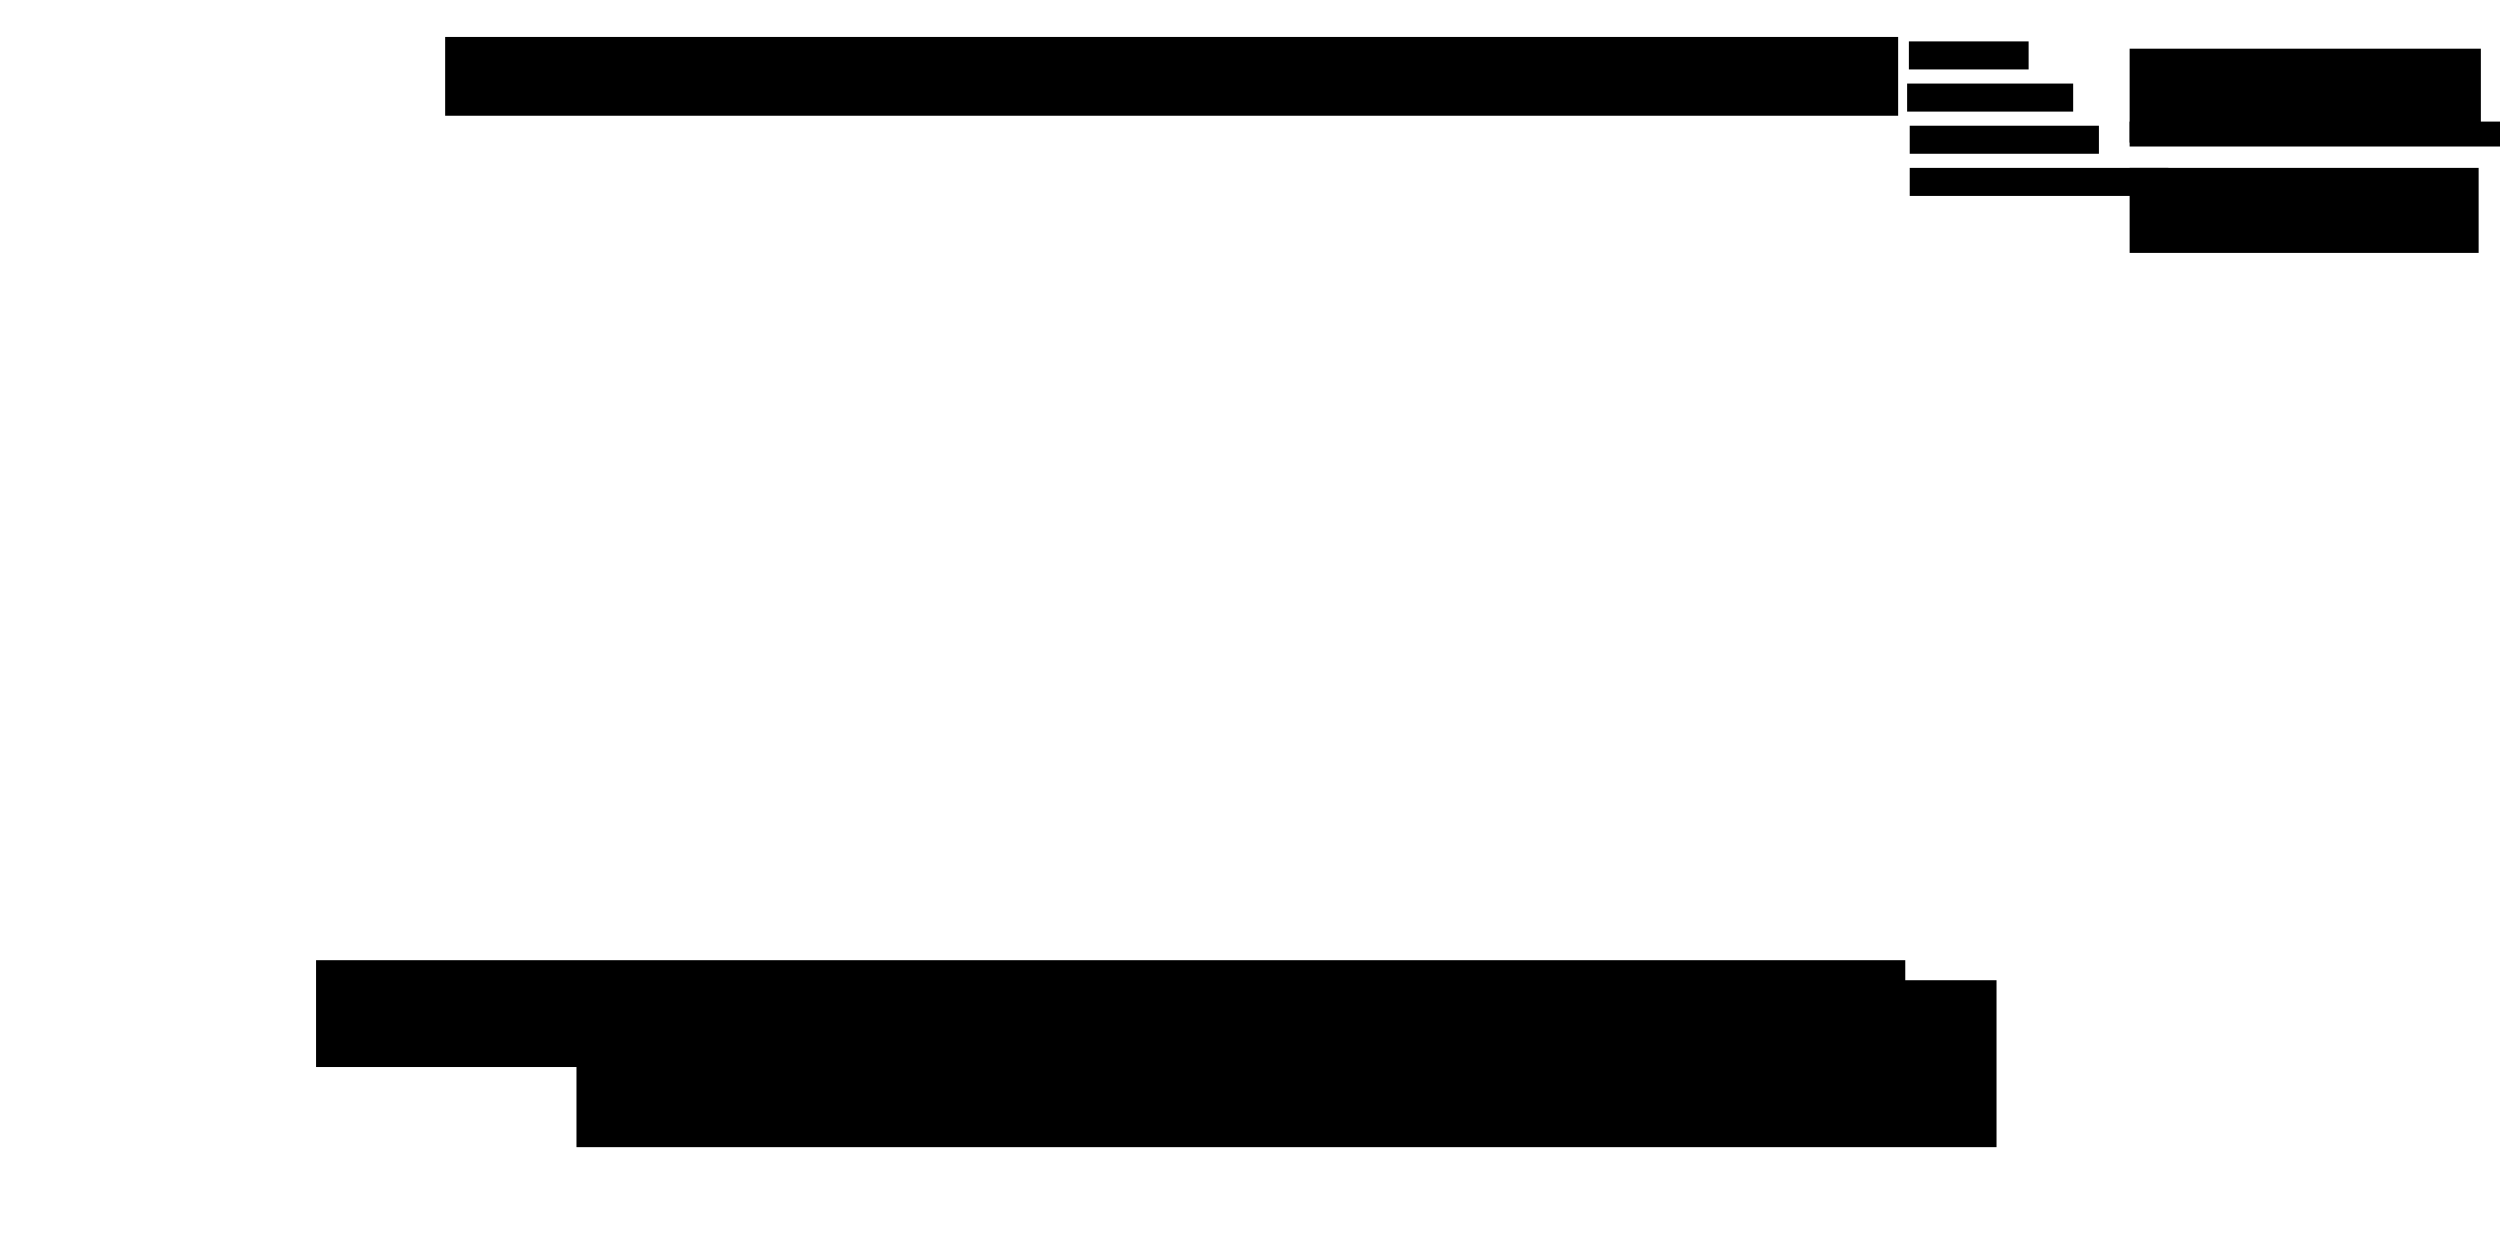 <?xml version="1.0" encoding="UTF-8" standalone="no"?>
<!-- Created with Inkscape (http://www.inkscape.org/) -->

<svg
   xmlns:dc="http://purl.org/dc/elements/1.1/"
   xmlns:cc="http://creativecommons.org/ns#"
   xmlns:rdf="http://www.w3.org/1999/02/22-rdf-syntax-ns#"
   xmlns:svg="http://www.w3.org/2000/svg"
   xmlns="http://www.w3.org/2000/svg"
   xmlns:sodipodi="http://sodipodi.sourceforge.net/DTD/sodipodi-0.dtd"
   xmlns:inkscape="http://www.inkscape.org/namespaces/inkscape"
   width="8640"
   height="4320"
   id="svg2"
   version="1.1"
   inkscape:version="0.48.4 r9939"
   sodipodi:docname="New document 1">
  <defs
     id="defs4" />
  <sodipodi:namedview
     id="base"
     pagecolor="#ffffff"
     bordercolor="#666666"
     borderopacity="1.0"
     inkscape:pageopacity="0.0"
     inkscape:pageshadow="2"
     inkscape:zoom="0.26"
     inkscape:cx="6504.7892"
     inkscape:cy="3857.1938"
     inkscape:document-units="px"
     inkscape:current-layer="layer1"
     showgrid="true"
     units="in"
     inkscape:window-width="1366"
     inkscape:window-height="718"
     inkscape:window-x="0"
     inkscape:window-y="0"
     inkscape:window-maximized="1">
    <inkscape:grid
       type="xygrid"
       id="grid2993"
       empspacing="5"
       visible="true"
       enabled="true"
       snapvisiblegridlinesonly="true" />
  </sodipodi:namedview>
  <g
     inkscape:label="Layer 1"
     inkscape:groupmode="layer"
     id="layer1"
     transform="translate(0,3267.65)">
    <flowRoot
       xml:space="preserve"
       id="flowRoot2995"
       style="fill:black;stroke:none;stroke-opacity:1;stroke-width:1px;stroke-linejoin:miter;stroke-linecap:butt;fill-opacity:1;font-family:Sans;font-style:normal;font-weight:normal;font-size:72px;line-height:68%;letter-spacing:0px;word-spacing:0px"><flowRegion
         id="flowRegion2997"><rect
           id="rect2999"
           width="5492.308"
           height="369.231"
           x="1092.308"
           y="50.769"
           style="line-height:68%;font-size:72px" /></flowRegion><flowPara
         id="flowPara3001"></flowPara></flowRoot>    <flowRoot
       xml:space="preserve"
       id="flowRoot3005"
       style="fill:black;stroke:none;stroke-opacity:1;stroke-width:1px;stroke-linejoin:miter;stroke-linecap:butt;fill-opacity:1;font-family:Sans;font-style:normal;font-weight:normal;font-size:72px;line-height:125%;letter-spacing:0px;word-spacing:0px"><flowRegion
         id="flowRegion3007"><rect
           id="rect3009"
           width="4907.692"
           height="576.923"
           x="1992.308"
           y="120"
           style="font-size:72px" /></flowRegion><flowPara
         id="flowPara3011"></flowPara></flowRoot>    <flowRoot
       xml:space="preserve"
       id="flowRoot3015"
       style="font-size:40px;font-style:normal;font-weight:normal;line-height:125%;letter-spacing:0px;word-spacing:0px;fill:#000000;fill-opacity:1;stroke:none;font-family:Sans"
       transform="translate(0,-3267.65)"><flowRegion
         id="flowRegion3017"><rect
           id="rect3019"
           width="5021.539"
           height="272.308"
           x="1538.461"
           y="127.692" /></flowRegion><flowPara
         id="flowPara3021"
         style="font-size:144px;font-weight:bold;-inkscape-font-specification:Sans;font-family:Sans">Time to death patterns in markers of age and dependency</flowPara></flowRoot>    <flowRoot
       xml:space="preserve"
       id="flowRoot3023"
       style="font-size:60px;font-style:normal;font-weight:normal;line-height:125%;letter-spacing:0px;word-spacing:0px;fill:#000000;fill-opacity:1;stroke:none;font-family:Sans"
       transform="translate(-349.086,-3267.65)"><flowRegion
         id="flowRegion3025"><rect
           id="rect3027"
           width="413.846"
           height="96.923"
           x="6946.154"
           y="143.077"
           style="font-size:60px" /></flowRegion><flowPara
         id="flowPara3029"
         style="font-size:60px">Tim Riffe</flowPara><flowPara
         id="flowPara3031"
         style="font-size:60px" /></flowRoot>    <flowRoot
       transform="translate(-355.15,-3121.939)"
       xml:space="preserve"
       id="flowRoot3023-4"
       style="font-size:60px;font-style:normal;font-weight:normal;line-height:125%;letter-spacing:0px;word-spacing:0px;fill:#000000;fill-opacity:1;stroke:none;font-family:Sans"><flowRegion
         id="flowRegion3025-9"><rect
           id="rect3027-3"
           width="573.846"
           height="96.923"
           x="6946.154"
           y="143.077"
           style="font-size:60px" /></flowRegion><flowPara
         id="flowPara3031-0"
         style="font-size:60px">Pil H. Chung</flowPara></flowRoot>    <flowRoot
       transform="translate(-346.156,-2976.228)"
       xml:space="preserve"
       id="flowRoot3023-0"
       style="font-size:60px;font-style:normal;font-weight:normal;line-height:125%;letter-spacing:0px;word-spacing:0px;fill:#000000;fill-opacity:1;stroke:none;font-family:Sans"><flowRegion
         id="flowRegion3025-4"><rect
           id="rect3027-1"
           width="653.846"
           height="96.923"
           x="6946.154"
           y="143.077"
           style="font-size:60px" /></flowRegion><flowPara
         id="flowPara3029-9"
         style="font-size:60px">Jeroen Spijker</flowPara><flowPara
         id="flowPara3031-4"
         style="font-size:60px" /><flowPara
         style="font-size:60px"
         id="flowPara3095" /></flowRoot>    <flowRoot
       transform="translate(-346.156,-2830.517)"
       xml:space="preserve"
       id="flowRoot3023-6"
       style="font-size:60px;font-style:normal;font-weight:normal;line-height:125%;letter-spacing:0px;word-spacing:0px;fill:#000000;fill-opacity:1;stroke:none;font-family:Sans"><flowRegion
         id="flowRegion3025-1"><rect
           id="rect3027-7"
           width="893.846"
           height="96.923"
           x="6946.154"
           y="143.077"
           style="font-size:60px" /></flowRegion><flowPara
         id="flowPara3029-3"
         style="font-size:60px">John MacInnes</flowPara><flowPara
         id="flowPara3031-3"
         style="font-size:60px" /></flowRoot>    <flowRoot
       xml:space="preserve"
       id="flowRoot3097"
       style="font-size:60px;font-style:normal;font-weight:normal;line-height:125%;letter-spacing:0px;word-spacing:0px;fill:#000000;fill-opacity:1;stroke:none;font-family:Sans"
       transform="translate(13.844,-3334.791)"><flowRegion
         id="flowRegion3099"><rect
           id="rect3101"
           width="1213.846"
           height="324.615"
           x="7346.154"
           y="235.385"
           style="font-size:60px" /></flowRegion><flowPara
         id="flowPara3103"
         style="font-size:60px">Department of Demography</flowPara><flowPara
         id="flowPara3105"
         style="font-size:60px">University of California, Berkeley</flowPara><flowPara
         id="flowPara3107"
         style="font-size:60px" /></flowRoot>    <flowRoot
       xml:space="preserve"
       id="flowRoot3109"
       style="font-size:60px;font-style:normal;font-weight:normal;line-height:125%;letter-spacing:0px;word-spacing:0px;fill:#000000;fill-opacity:1;stroke:none;font-family:Sans"
       transform="translate(13.844,-3321.299)"><flowRegion
         id="flowRegion3111"><rect
           id="rect3113"
           width="1453.846"
           height="86.154"
           x="7346.154"
           y="473.846"
           style="font-size:60px" /></flowRegion><flowPara
         id="flowPara3115"
         style="font-size:60px">Centre d'Estudis Demografics</flowPara><flowPara
         id="flowPara3117" /></flowRoot>    <flowRoot
       xml:space="preserve"
       id="flowRoot3119"
       style="font-size:60px;font-style:normal;font-weight:normal;line-height:125%;letter-spacing:0px;word-spacing:0px;fill:#000000;fill-opacity:1;stroke:none;font-family:Sans"
       transform="translate(6.156,-3353.611)"><flowRegion
         id="flowRegion3121"><rect
           id="rect3123"
           width="1206.154"
           height="293.846"
           x="7353.846"
           y="666.154"
           style="font-size:60px" /></flowRegion><flowPara
         id="flowPara3125"
         style="font-size:60px">School of Social and Political Science</flowPara><flowPara
         id="flowPara3127"
         style="font-size:60px">University of Edinburgh</flowPara><flowPara
         id="flowPara3129"
         style="font-size:60px" /></flowRoot>  </g>
</svg>
